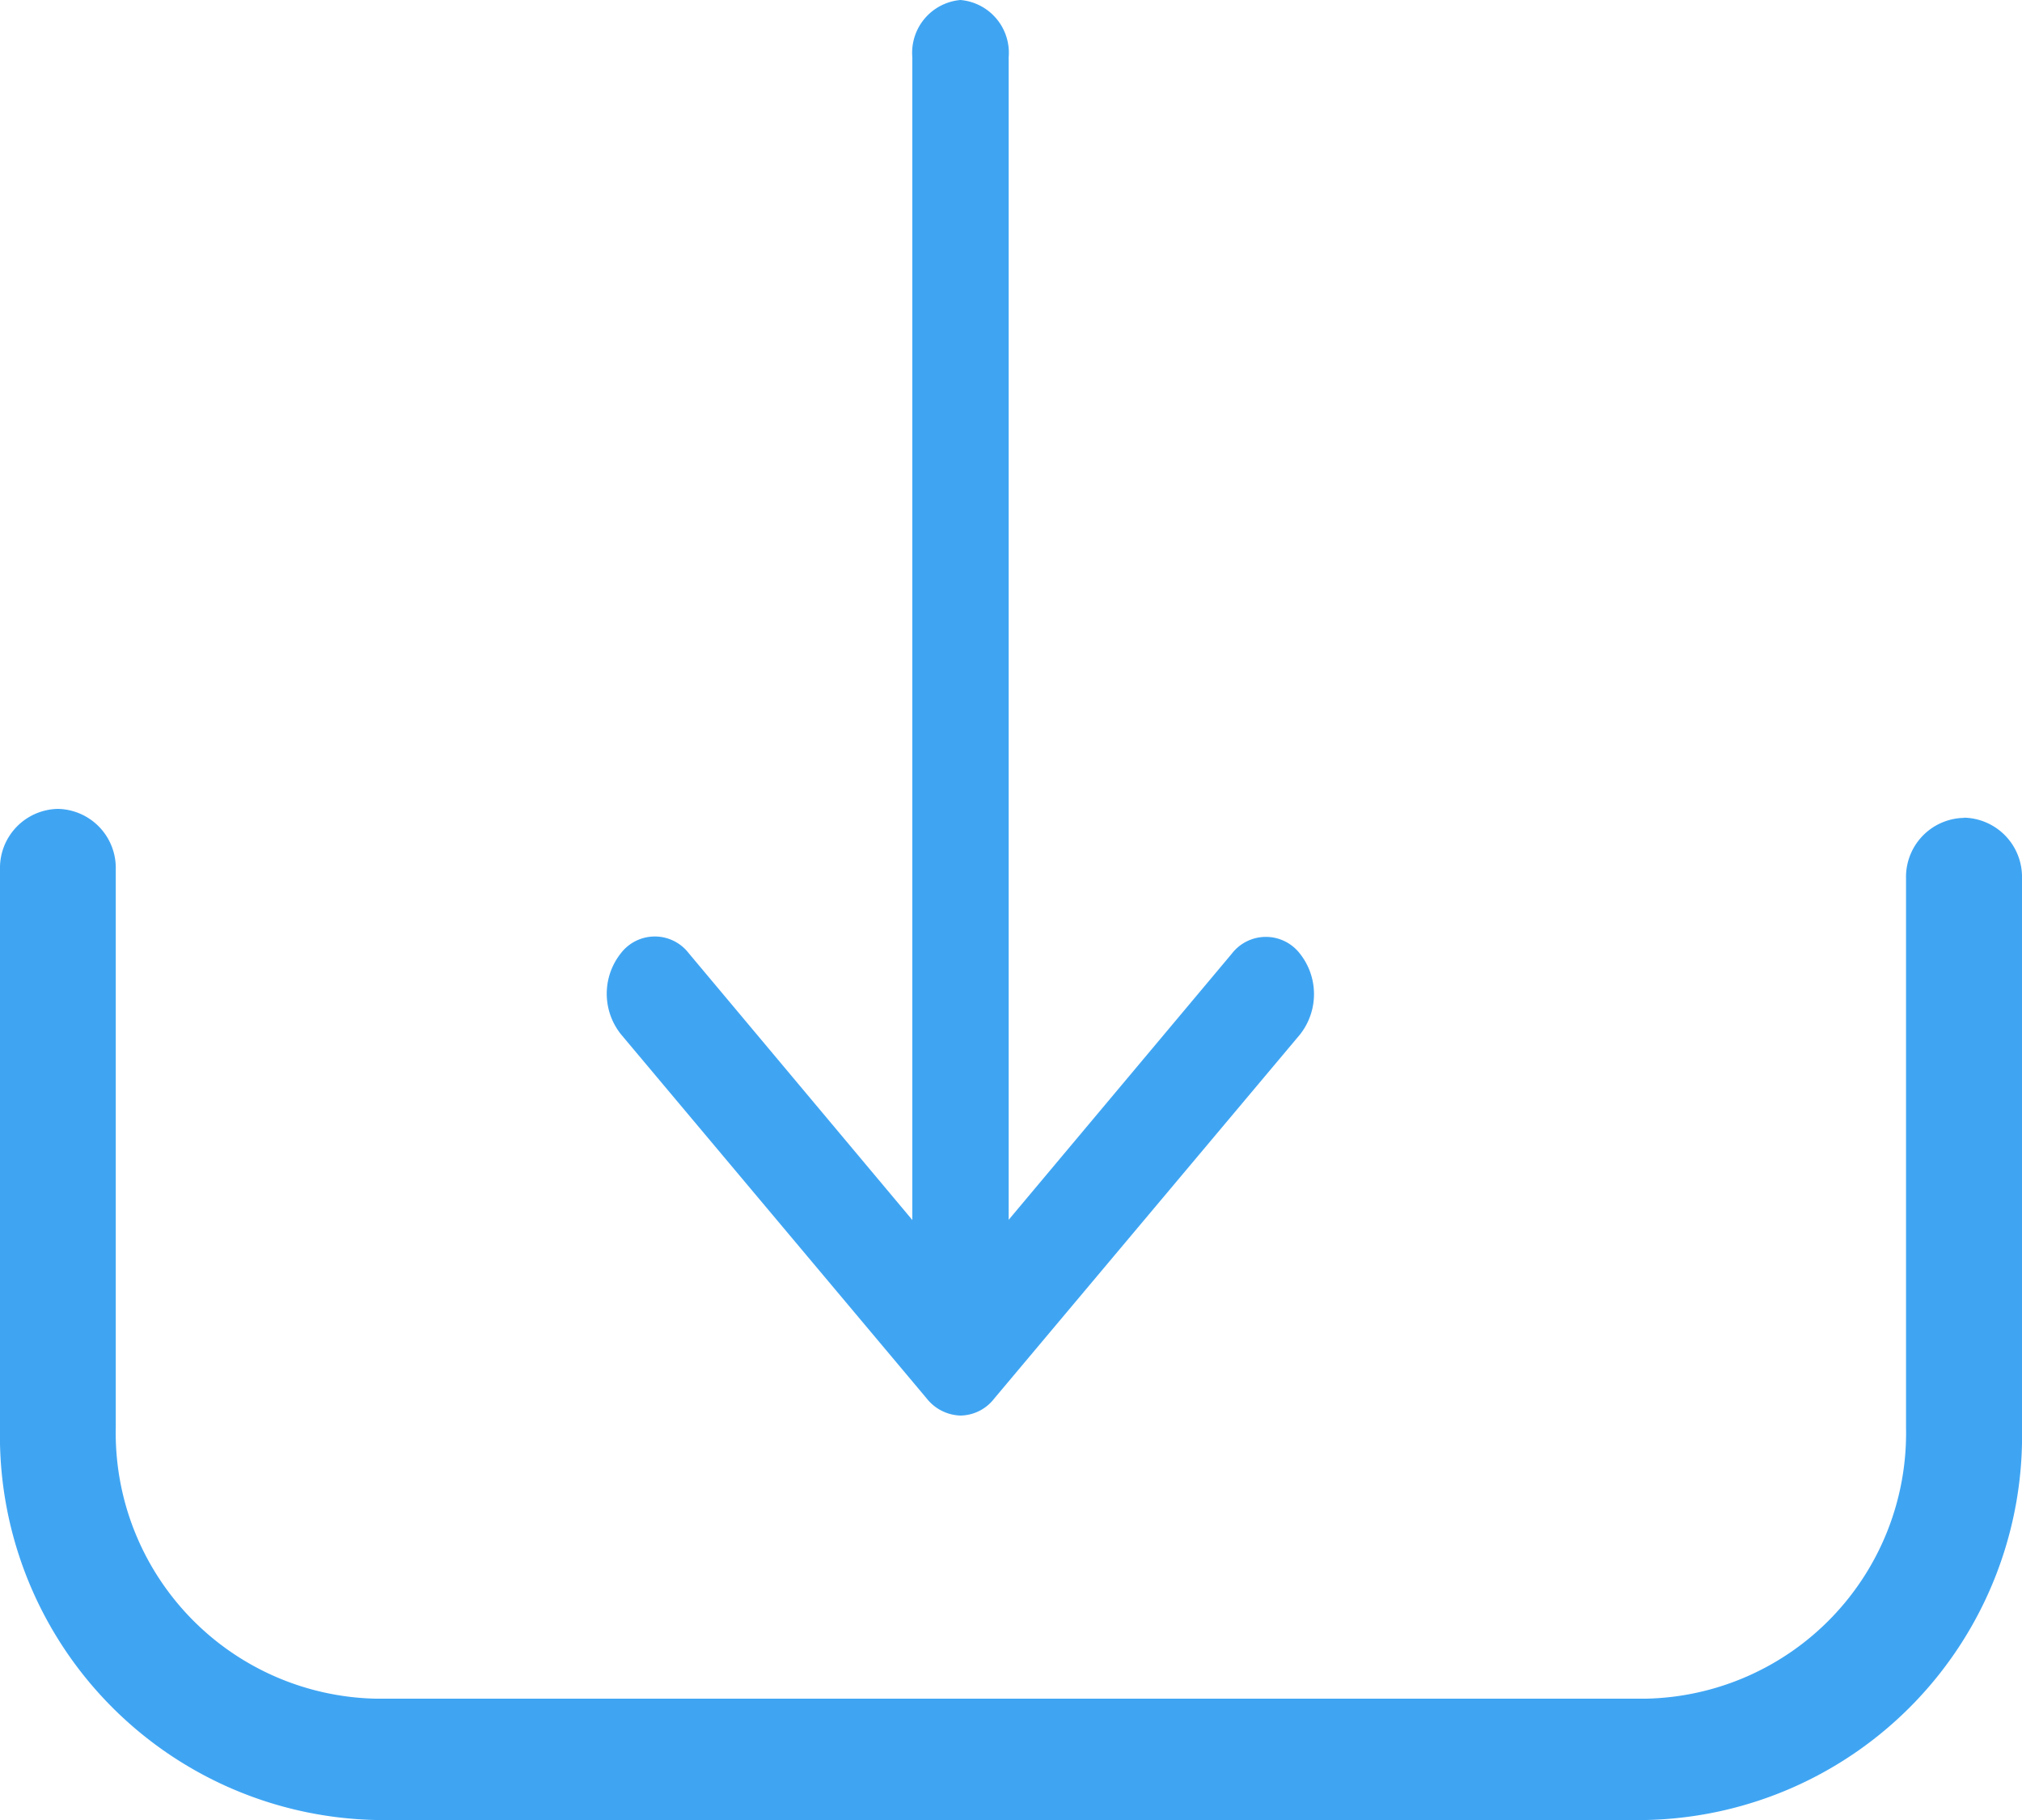 <svg xmlns="http://www.w3.org/2000/svg" width="20" height="18"><defs><clipPath id="a"><path d="M0 0h20v10H0z" fill="none"/></clipPath></defs><g transform="translate(0 8)" clip-path="url(#a)"><path d="M19.427.089a.584.584 0 00-.574.6v5.435A2.627 2.627 0 0116.285 8.8H3.713a2.629 2.629 0 01-2.568-2.676V.6A.584.584 0 00.573 0 .584.584 0 000 .6v5.524A3.8 3.8 0 003.713 10h12.572A3.8 3.8 0 0020 6.124V.687a.586.586 0 00-.573-.6" fill="#3fa5f3"/></g><path d="M9.167 13.832A.442.442 0 009.5 14a.429.429 0 00.334-.168l3.024-3.6a.645.645 0 000-.8.425.425 0 00-.674 0l-2.207 2.632V.566A.524.524 0 009.5 0a.524.524 0 00-.476.566v11.5L6.813 9.428a.423.423 0 00-.672 0 .643.643 0 000 .8z" fill="#3fa5f3"/></svg>